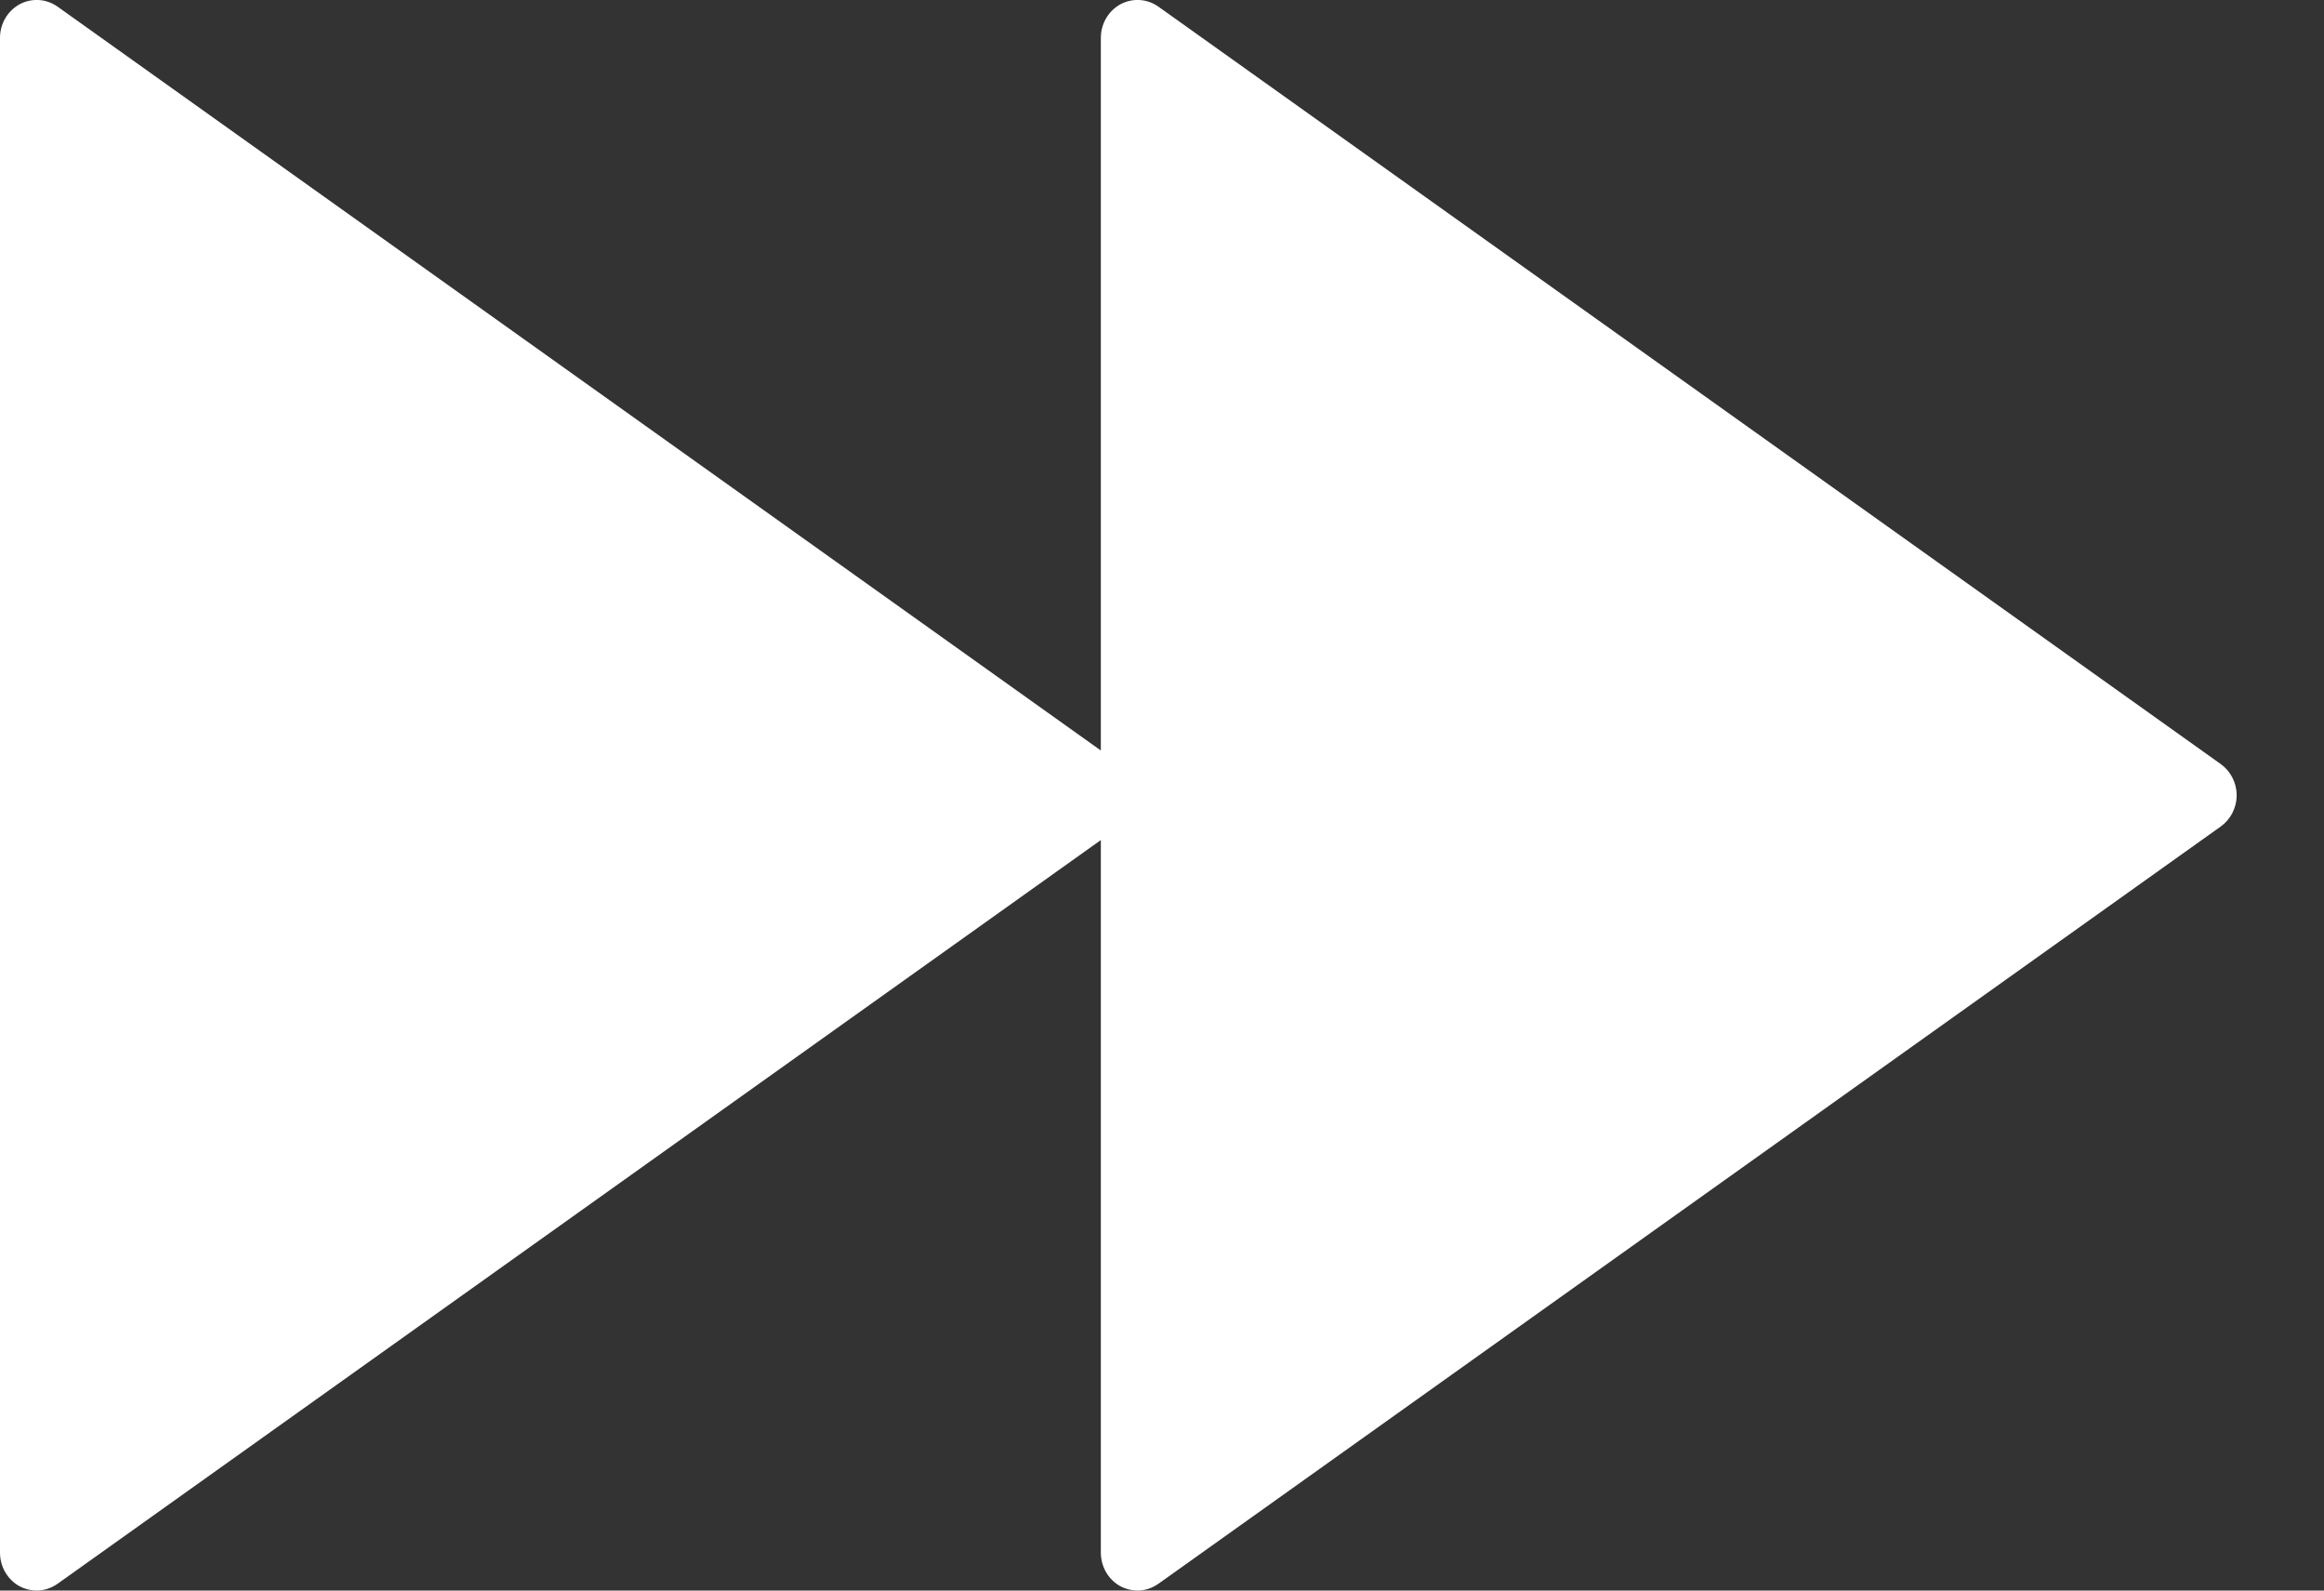 <?xml version="1.0" encoding="UTF-8"?>
<svg width="19px" height="13px" viewBox="0 0 19 13" version="1.1" xmlns="http://www.w3.org/2000/svg" xmlns:xlink="http://www.w3.org/1999/xlink">
    <rect x="0" y="0" width="19" height="13" fill="#333333" stroke="none"/>
    <!-- Generator: Sketch 52.6 (67491) - http://www.bohemiancoding.com/sketch -->
    <title>Combined Shape</title>
    <desc>Created with Sketch.</desc>
    <g id="test-frontend" stroke="none" stroke-width="1" fill="none" fill-rule="evenodd">
        <g id="desktop-album-page" transform="translate(-839, -1621)" fill="#FFFFFF" fill-rule="nonzero">
            <g id="player-color" transform="translate(0, 1601)">
                <g id="player">
                    <g id="player-navigation" transform="translate(744, 9)">
                        <path d="M104,17.866 L95.47,23.945 C95.418,23.981 95.359,24 95.3,24 C95.252,24 95.204,23.988 95.16,23.965 C95.062,23.911 95,23.806 95,23.69 L95,11.309 C95,11.194 95.062,11.089 95.16,11.035 C95.259,10.982 95.378,10.989 95.47,11.054 L104,17.134 L104,11.309 C104,11.194 104.062,11.089 104.16,11.035 C104.259,10.982 104.378,10.989 104.47,11.054 L113.156,17.245 C113.237,17.303 113.286,17.398 113.286,17.5 C113.286,17.602 113.237,17.697 113.156,17.755 L104.47,23.945 C104.418,23.981 104.359,24 104.3,24 C104.252,24 104.204,23.988 104.16,23.965 C104.062,23.911 104,23.806 104,23.69 L104,17.866 Z" id="Combined-Shape"></path>
                    </g>
                </g>
            </g>
        </g>
    </g>
</svg>